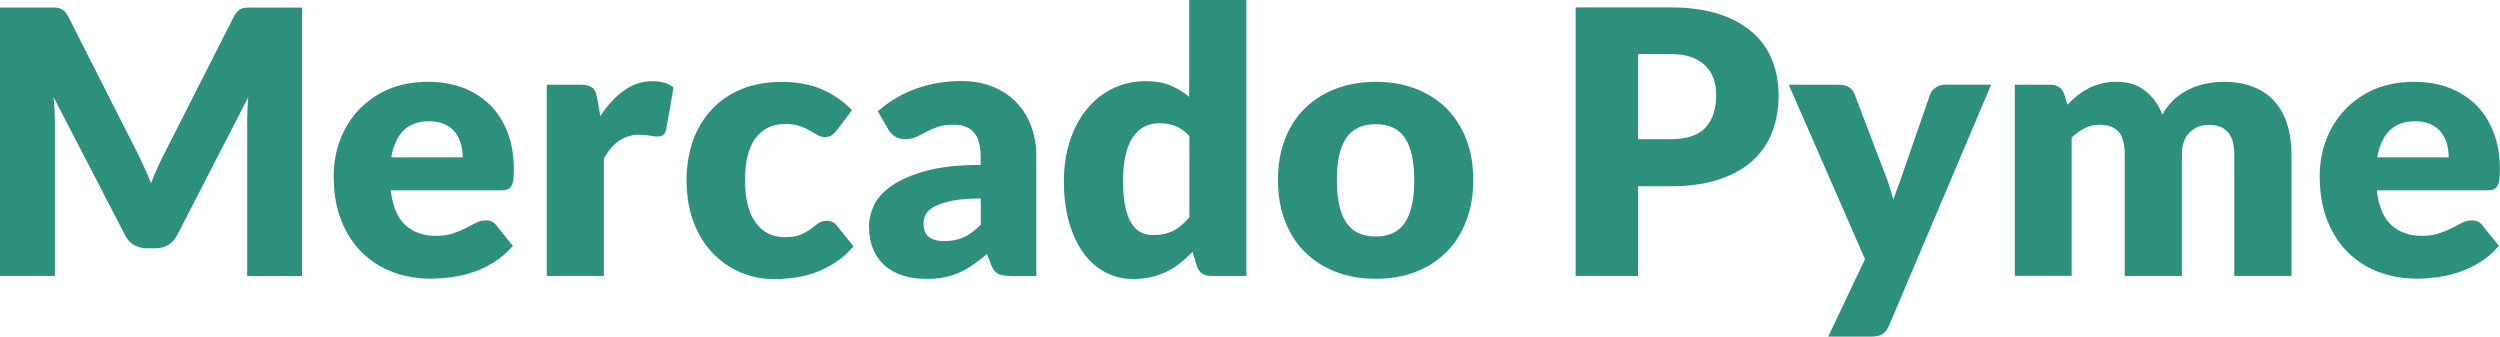 <svg version="1.1" xmlns="http://www.w3.org/2000/svg" xmlns:xlink="http://www.w3.org/1999/xlink" x="0px" y="0px" viewBox="0 0 229.49 30.9" style="enable-background:new 0 0 229.49 30.9;" xml:space="preserve">
<style type="text/css">
	.st0{fill:#38C6A4;}
	.st1{fill:#2D907C;}
	.st2{fill:#F1F1F1;}
	.st3{fill:#14152D;}
	.st4{clip-path:url(#SVGID_2_);fill:none;stroke:#989898;stroke-miterlimit:10;}
	.st5{clip-path:url(#SVGID_2_);}
	.st6{clip-path:url(#SVGID_4_);fill:none;stroke:#989898;stroke-miterlimit:10;}
	.st7{fill:#FFFFFF;}
	.st8{fill:none;stroke:#797979;stroke-miterlimit:10;}
	.st9{fill:#009DE2;}
	.st10{fill:#797979;}
	.st11{fill:#4D4D4D;}
	.st12{fill:none;stroke:#989898;stroke-width:0.5;stroke-miterlimit:10;}
	.st13{fill:none;stroke:#FFFFFF;stroke-miterlimit:10;}
	.st14{fill:none;stroke:#2D907C;stroke-miterlimit:10;}
	.st15{fill:#989898;}
	.st16{fill:none;stroke:#989898;stroke-miterlimit:10;}
	.st17{fill-rule:evenodd;clip-rule:evenodd;fill:#FFFFFF;}
	.st18{fill-rule:evenodd;clip-rule:evenodd;fill:#2D907C;}
	.st19{fill:none;stroke:#F1F1F1;stroke-miterlimit:10;}
	.st20{fill-rule:evenodd;clip-rule:evenodd;fill:#38C6A4;}
</style>
<g id="Home">

	<g>
		<path class="st1" d="M13.26,15.4c0.21,0.46,0.41,0.94,0.6,1.42c0.19-0.5,0.39-0.98,0.61-1.45c0.21-0.47,0.43-0.92,0.66-1.36    l6.33-12.47c0.11-0.21,0.23-0.38,0.35-0.5c0.12-0.12,0.25-0.21,0.4-0.26c0.15-0.06,0.31-0.08,0.5-0.08s0.4,0,0.65,0h4.37v24.64    h-5.04V11.15c0-0.69,0.03-1.43,0.1-2.23l-6.53,12.67c-0.2,0.4-0.48,0.69-0.82,0.9c-0.34,0.2-0.74,0.3-1.18,0.3h-0.78    c-0.44,0-0.83-0.1-1.18-0.3c-0.34-0.2-0.62-0.5-0.82-0.9L4.91,8.9c0.04,0.4,0.08,0.79,0.1,1.18c0.02,0.39,0.03,0.75,0.03,1.07    v14.18H0V0.69h4.37c0.25,0,0.47,0,0.65,0c0.19,0,0.35,0.03,0.5,0.08c0.15,0.06,0.28,0.14,0.4,0.26s0.23,0.29,0.35,0.5l6.35,12.52    C12.83,14.49,13.05,14.93,13.26,15.4z"/>
		<path class="st1" d="M39.29,7.51c1.16,0,2.23,0.18,3.19,0.54c0.96,0.36,1.79,0.89,2.49,1.57c0.69,0.69,1.24,1.53,1.62,2.53    c0.39,1,0.58,2.13,0.58,3.39c0,0.4-0.02,0.72-0.05,0.96c-0.03,0.25-0.1,0.45-0.19,0.59c-0.09,0.15-0.21,0.25-0.36,0.3    c-0.15,0.06-0.35,0.08-0.58,0.08H35.87c0.17,1.47,0.61,2.53,1.34,3.19c0.72,0.66,1.65,0.99,2.79,0.99c0.61,0,1.13-0.07,1.57-0.22    c0.44-0.15,0.83-0.31,1.18-0.49c0.34-0.18,0.66-0.34,0.95-0.49c0.29-0.15,0.59-0.22,0.91-0.22c0.42,0,0.73,0.15,0.95,0.46    l1.52,1.88c-0.54,0.62-1.13,1.13-1.75,1.51c-0.63,0.39-1.27,0.69-1.93,0.91s-1.32,0.37-1.98,0.46c-0.66,0.08-1.29,0.13-1.89,0.13    c-1.23,0-2.38-0.2-3.46-0.6c-1.08-0.4-2.02-1-2.83-1.79c-0.81-0.79-1.44-1.77-1.91-2.94c-0.47-1.17-0.7-2.54-0.7-4.1    c0-1.17,0.2-2.28,0.6-3.33c0.4-1.05,0.98-1.97,1.73-2.76c0.75-0.79,1.66-1.42,2.72-1.88C36.75,7.74,37.95,7.51,39.29,7.51z     M39.39,11.13c-1,0-1.79,0.29-2.35,0.85c-0.56,0.57-0.94,1.39-1.12,2.46h6.55c0-0.42-0.05-0.82-0.16-1.22    c-0.11-0.39-0.28-0.75-0.52-1.06c-0.24-0.31-0.56-0.56-0.96-0.75C40.44,11.23,39.96,11.13,39.39,11.13z"/>
		<path class="st1" d="M50.19,25.33V7.78h3.11c0.26,0,0.48,0.02,0.65,0.07c0.17,0.05,0.32,0.12,0.44,0.21    c0.12,0.1,0.21,0.22,0.27,0.38c0.06,0.16,0.12,0.35,0.16,0.58l0.29,1.64c0.64-0.99,1.36-1.78,2.17-2.35    c0.8-0.58,1.68-0.86,2.62-0.86c0.8,0,1.44,0.19,1.93,0.58l-0.68,3.86c-0.05,0.24-0.14,0.4-0.27,0.5c-0.14,0.1-0.32,0.14-0.54,0.14    c-0.19,0-0.42-0.03-0.68-0.08s-0.59-0.08-0.98-0.08c-1.38,0-2.46,0.73-3.25,2.2v10.76H50.19z"/>
		<path class="st1" d="M76.82,11.95c-0.16,0.19-0.31,0.34-0.46,0.46c-0.15,0.11-0.36,0.17-0.63,0.17c-0.26,0-0.49-0.06-0.7-0.19    c-0.21-0.12-0.44-0.26-0.7-0.41c-0.26-0.15-0.56-0.29-0.91-0.41c-0.35-0.12-0.78-0.19-1.3-0.19c-0.64,0-1.2,0.12-1.67,0.36    c-0.47,0.24-0.85,0.58-1.16,1.02c-0.3,0.44-0.53,0.98-0.68,1.62c-0.15,0.64-0.22,1.36-0.22,2.16c0,1.68,0.32,2.97,0.97,3.88    c0.65,0.9,1.54,1.35,2.68,1.35c0.61,0,1.09-0.08,1.45-0.23c0.36-0.15,0.66-0.32,0.91-0.51c0.25-0.19,0.48-0.36,0.69-0.52    c0.21-0.16,0.47-0.24,0.79-0.24c0.42,0,0.73,0.15,0.95,0.46l1.52,1.88c-0.54,0.62-1.11,1.13-1.71,1.51    c-0.6,0.39-1.21,0.69-1.84,0.91c-0.63,0.22-1.25,0.37-1.89,0.46c-0.63,0.08-1.25,0.13-1.84,0.13c-1.07,0-2.1-0.2-3.07-0.61    c-0.98-0.41-1.83-1-2.57-1.77c-0.74-0.77-1.33-1.72-1.76-2.85c-0.43-1.13-0.65-2.41-0.65-3.86c0-1.26,0.19-2.45,0.57-3.55    c0.38-1.1,0.94-2.05,1.68-2.86C66,9.3,66.91,8.67,68,8.21c1.09-0.46,2.35-0.69,3.78-0.69c1.38,0,2.58,0.22,3.62,0.66    c1.04,0.44,1.97,1.08,2.81,1.93L76.82,11.95z"/>
		<path class="st1" d="M92.73,25.33c-0.5,0-0.87-0.07-1.13-0.2c-0.25-0.14-0.47-0.42-0.63-0.85l-0.37-0.96    c-0.44,0.37-0.86,0.7-1.27,0.98c-0.41,0.28-0.83,0.52-1.26,0.72c-0.43,0.2-0.9,0.34-1.39,0.44c-0.49,0.1-1.04,0.14-1.63,0.14    c-0.8,0-1.53-0.1-2.18-0.31c-0.65-0.21-1.21-0.52-1.67-0.93s-0.81-0.91-1.06-1.52c-0.25-0.61-0.37-1.3-0.37-2.1    c0-0.62,0.16-1.26,0.47-1.92c0.32-0.66,0.86-1.25,1.64-1.79c0.78-0.54,1.83-0.99,3.15-1.35c1.32-0.36,2.98-0.54,4.99-0.54v-0.75    c0-1.04-0.21-1.78-0.63-2.25c-0.42-0.46-1.02-0.69-1.8-0.69c-0.62,0-1.13,0.07-1.52,0.2c-0.4,0.14-0.75,0.29-1.06,0.46    c-0.31,0.17-0.61,0.32-0.91,0.46c-0.29,0.14-0.64,0.2-1.05,0.2c-0.36,0-0.67-0.09-0.92-0.26c-0.25-0.17-0.45-0.39-0.6-0.65    l-0.95-1.64c1.06-0.94,2.24-1.63,3.53-2.09c1.29-0.46,2.68-0.69,4.15-0.69c1.06,0,2.02,0.17,2.87,0.52    c0.85,0.34,1.57,0.82,2.17,1.44c0.59,0.61,1.05,1.35,1.36,2.19c0.32,0.85,0.47,1.77,0.47,2.78v10.97H92.73z M86.71,22.13    c0.68,0,1.27-0.12,1.78-0.36c0.51-0.24,1.02-0.62,1.54-1.15v-2.4c-1.05,0-1.91,0.07-2.59,0.2c-0.68,0.14-1.21,0.31-1.61,0.51    c-0.4,0.2-0.67,0.44-0.82,0.7s-0.23,0.55-0.23,0.85c0,0.6,0.16,1.03,0.49,1.27C85.59,22.01,86.07,22.13,86.71,22.13z"/>
		<path class="st1" d="M111.17,25.33c-0.33,0-0.6-0.07-0.82-0.22c-0.22-0.15-0.38-0.37-0.47-0.66l-0.41-1.34    c-0.35,0.37-0.72,0.71-1.1,1.02c-0.38,0.3-0.8,0.57-1.24,0.79c-0.45,0.22-0.93,0.39-1.44,0.51c-0.51,0.12-1.07,0.18-1.67,0.18    c-0.91,0-1.76-0.2-2.54-0.61c-0.78-0.41-1.45-0.99-2.01-1.76c-0.56-0.77-1.01-1.71-1.33-2.82c-0.32-1.11-0.48-2.38-0.48-3.8    c0-1.31,0.18-2.52,0.54-3.65c0.36-1.12,0.87-2.09,1.53-2.91c0.66-0.82,1.45-1.46,2.38-1.92c0.93-0.46,1.95-0.69,3.06-0.69    c0.9,0,1.67,0.13,2.29,0.4c0.63,0.27,1.19,0.61,1.7,1.04V0h5.25v25.33H111.17z M105.86,21.58c0.38,0,0.73-0.04,1.04-0.11    c0.31-0.07,0.59-0.18,0.85-0.31s0.5-0.3,0.74-0.51c0.23-0.2,0.46-0.44,0.69-0.71v-7.45c-0.41-0.44-0.84-0.75-1.29-0.92    c-0.46-0.17-0.94-0.26-1.45-0.26c-0.49,0-0.93,0.1-1.34,0.29c-0.41,0.19-0.76,0.5-1.06,0.92c-0.3,0.42-0.53,0.97-0.7,1.65    s-0.25,1.49-0.25,2.45c0,0.93,0.07,1.7,0.2,2.34c0.14,0.63,0.32,1.14,0.57,1.53c0.24,0.39,0.53,0.67,0.87,0.84    C105.07,21.49,105.44,21.58,105.86,21.58z"/>
		<path class="st1" d="M126.3,7.51c1.33,0,2.54,0.21,3.64,0.63c1.09,0.42,2.03,1.02,2.82,1.79c0.78,0.78,1.39,1.72,1.83,2.83    c0.43,1.11,0.65,2.36,0.65,3.75c0,1.4-0.22,2.66-0.65,3.78c-0.43,1.12-1.04,2.08-1.83,2.86c-0.78,0.78-1.72,1.39-2.82,1.81    c-1.09,0.42-2.31,0.63-3.64,0.63c-1.34,0-2.56-0.21-3.66-0.63c-1.1-0.42-2.05-1.03-2.84-1.81c-0.8-0.78-1.41-1.74-1.84-2.86    c-0.43-1.12-0.65-2.38-0.65-3.78c0-1.39,0.22-2.64,0.65-3.75c0.43-1.11,1.05-2.06,1.84-2.83c0.8-0.78,1.74-1.38,2.84-1.79    C123.74,7.72,124.96,7.51,126.3,7.51z M126.3,21.71c1.21,0,2.1-0.43,2.67-1.28c0.57-0.85,0.85-2.15,0.85-3.88    c0-1.74-0.28-3.03-0.85-3.88c-0.57-0.85-1.46-1.27-2.67-1.27c-1.24,0-2.15,0.42-2.72,1.27c-0.58,0.85-0.86,2.14-0.86,3.88    c0,1.74,0.29,3.03,0.86,3.88C124.15,21.28,125.06,21.71,126.3,21.71z"/>
		<path class="st1" d="M150.36,17.09v8.24h-5.72V0.68h8.7c1.74,0,3.23,0.21,4.48,0.62c1.25,0.41,2.27,0.98,3.08,1.7    c0.81,0.72,1.4,1.57,1.79,2.56s0.58,2.04,0.58,3.18c0,1.23-0.2,2.36-0.59,3.38c-0.4,1.03-1,1.91-1.81,2.64    c-0.81,0.73-1.84,1.31-3.09,1.72c-1.25,0.41-2.72,0.62-4.43,0.62H150.36z M150.36,12.78h2.98c1.49,0,2.56-0.36,3.22-1.07    c0.65-0.71,0.98-1.7,0.98-2.98c0-0.56-0.08-1.08-0.25-1.54c-0.17-0.46-0.43-0.86-0.77-1.19c-0.34-0.33-0.78-0.59-1.3-0.77    c-0.52-0.18-1.15-0.27-1.87-0.27h-2.98V12.78z"/>
		<path class="st1" d="M173.41,29.88c-0.16,0.35-0.35,0.61-0.58,0.77c-0.23,0.16-0.59,0.25-1.08,0.25h-3.93l3.38-7.11L164.2,7.78    h4.64c0.41,0,0.72,0.09,0.95,0.27c0.23,0.18,0.38,0.4,0.47,0.64l2.88,7.56c0.27,0.7,0.49,1.4,0.66,2.1    c0.11-0.36,0.24-0.72,0.37-1.07c0.14-0.35,0.26-0.7,0.39-1.07l2.61-7.53c0.09-0.26,0.27-0.48,0.53-0.65    c0.26-0.17,0.55-0.26,0.85-0.26h4.23L173.41,29.88z"/>
		<path class="st1" d="M184.95,25.33V7.78h3.25c0.33,0,0.6,0.07,0.82,0.22c0.22,0.15,0.38,0.37,0.47,0.66l0.29,0.95    c0.29-0.3,0.6-0.58,0.91-0.84c0.32-0.25,0.66-0.47,1.02-0.66c0.37-0.19,0.76-0.33,1.18-0.44c0.42-0.11,0.89-0.16,1.4-0.16    c1.06,0,1.94,0.27,2.63,0.82c0.69,0.55,1.22,1.28,1.58,2.19c0.29-0.54,0.65-1,1.07-1.39c0.42-0.38,0.88-0.69,1.37-0.93    c0.49-0.24,1.01-0.41,1.56-0.52c0.55-0.11,1.09-0.17,1.63-0.17c1,0,1.9,0.15,2.67,0.45c0.78,0.3,1.43,0.73,1.95,1.3    c0.52,0.57,0.92,1.27,1.19,2.1c0.27,0.83,0.41,1.77,0.41,2.82v11.15h-5.25V14.18c0-1.82-0.78-2.72-2.34-2.72    c-0.71,0-1.3,0.23-1.77,0.7c-0.47,0.47-0.7,1.14-0.7,2.02v11.15h-5.25V14.18c0-1-0.2-1.71-0.59-2.12    c-0.4-0.41-0.98-0.61-1.74-0.61c-0.47,0-0.92,0.11-1.35,0.32c-0.42,0.21-0.82,0.5-1.19,0.86v12.69H184.95z"/>
		<path class="st1" d="M221.6,7.51c1.16,0,2.23,0.18,3.19,0.54c0.96,0.36,1.79,0.89,2.49,1.57c0.69,0.69,1.24,1.53,1.62,2.53    c0.39,1,0.58,2.13,0.58,3.39c0,0.4-0.02,0.72-0.05,0.96c-0.03,0.25-0.1,0.45-0.19,0.59c-0.09,0.15-0.21,0.25-0.36,0.3    c-0.15,0.06-0.35,0.08-0.58,0.08h-10.12c0.17,1.47,0.61,2.53,1.34,3.19c0.72,0.66,1.65,0.99,2.79,0.99c0.61,0,1.13-0.07,1.57-0.22    c0.44-0.15,0.83-0.31,1.18-0.49c0.34-0.18,0.66-0.34,0.95-0.49c0.29-0.15,0.59-0.22,0.91-0.22c0.42,0,0.73,0.15,0.95,0.46    l1.52,1.88c-0.54,0.62-1.13,1.13-1.75,1.51c-0.63,0.39-1.27,0.69-1.93,0.91s-1.32,0.37-1.98,0.46c-0.66,0.08-1.29,0.13-1.89,0.13    c-1.23,0-2.38-0.2-3.46-0.6c-1.08-0.4-2.02-1-2.83-1.79c-0.81-0.79-1.44-1.77-1.91-2.94c-0.47-1.17-0.7-2.54-0.7-4.1    c0-1.17,0.2-2.28,0.6-3.33c0.4-1.05,0.98-1.97,1.73-2.76c0.75-0.79,1.66-1.42,2.72-1.88C219.06,7.74,220.26,7.51,221.6,7.51z     M221.7,11.13c-1,0-1.79,0.29-2.35,0.85c-0.56,0.57-0.94,1.39-1.12,2.46h6.55c0-0.42-0.05-0.82-0.16-1.22    c-0.11-0.39-0.28-0.75-0.52-1.06c-0.24-0.31-0.56-0.56-0.96-0.75C222.75,11.23,222.27,11.13,221.7,11.13z"/>
	</g>
</g>




</svg>